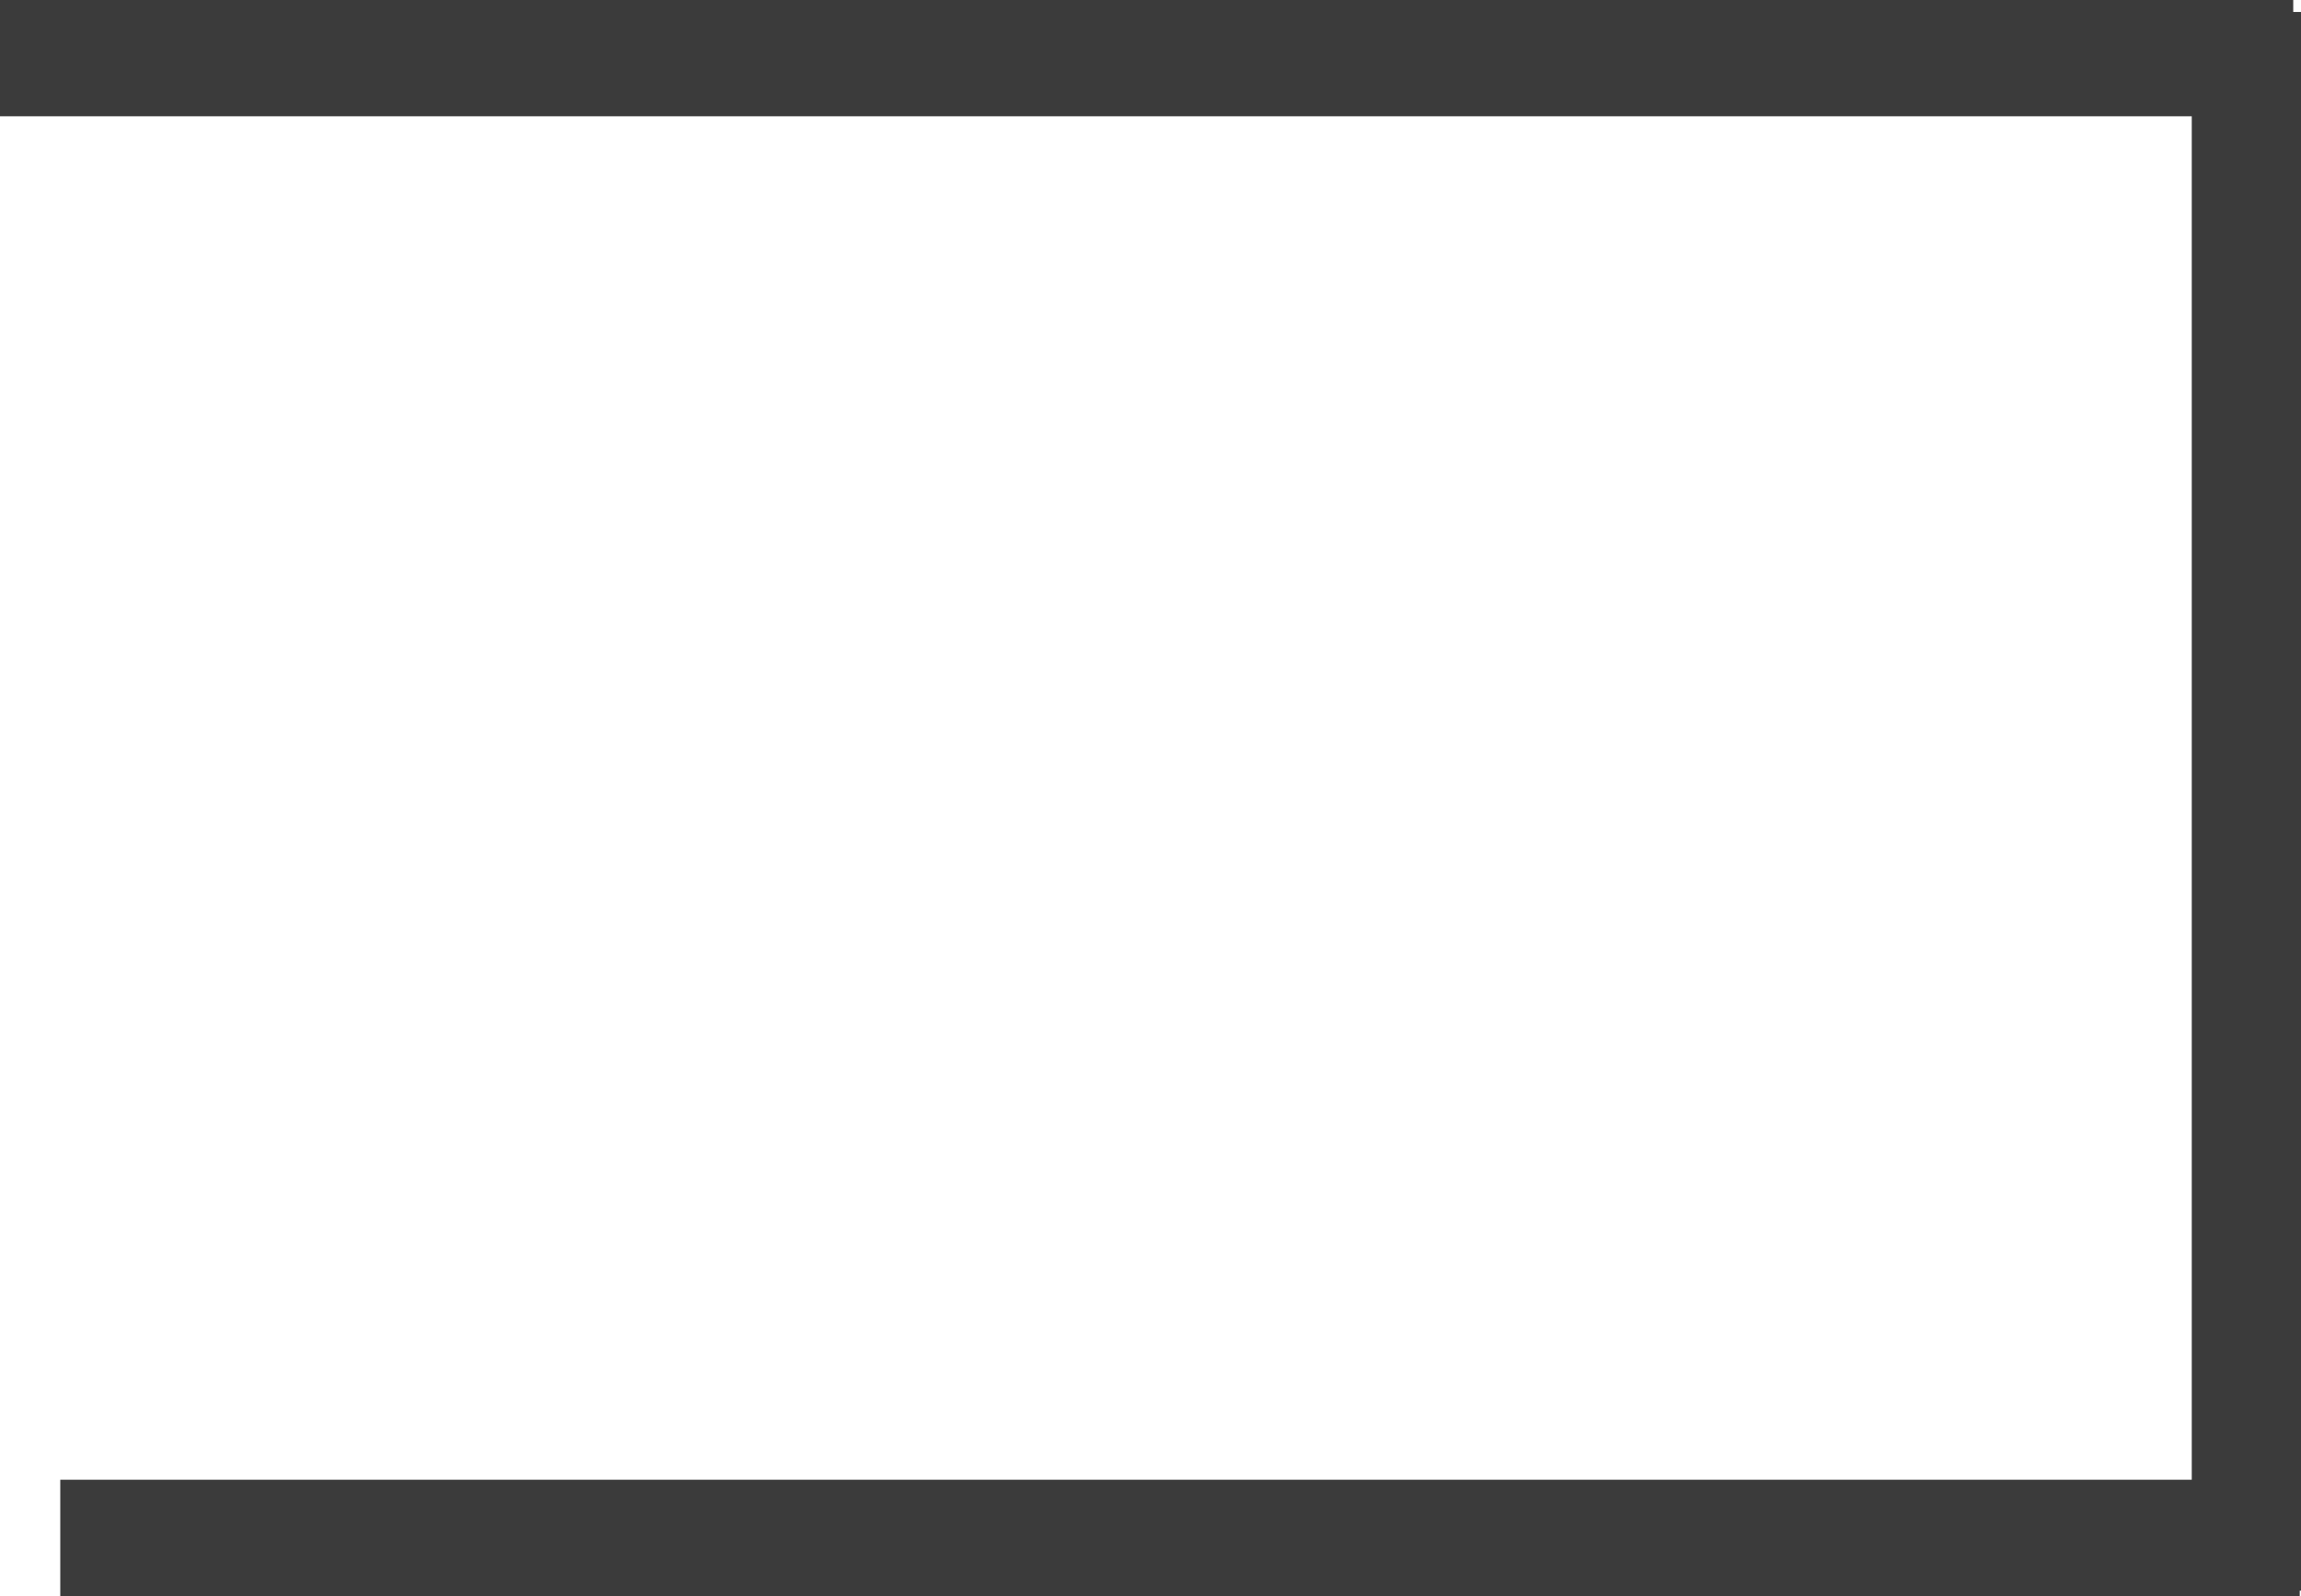 <svg version="1.1" xmlns="http://www.w3.org/2000/svg" xmlns:xlink="http://www.w3.org/1999/xlink" width="526.659" height="365.294" viewBox="0,0,526.659,365.294"><g transform="translate(45.383,3.402)"><g data-paper-data="{&quot;isPaintingLayer&quot;:true}" fill="#3b3b3b" fill-rule="nonzero" stroke="none" stroke-width="0" stroke-linecap="butt" stroke-linejoin="miter" stroke-miterlimit="10" stroke-dasharray="" stroke-dashoffset="0" style="mix-blend-mode: normal"><path d="M481.276,-0.661v361.322h-25.002v-361.322z" data-paper-data="{&quot;index&quot;:null}"/><path d="M-45.383,23.213v-26.615h524.883v26.615z" data-paper-data="{&quot;index&quot;:null}"/><path d="M-31.588,361.892v-26.615h512.575v26.615z" data-paper-data="{&quot;index&quot;:null}"/></g></g></svg>